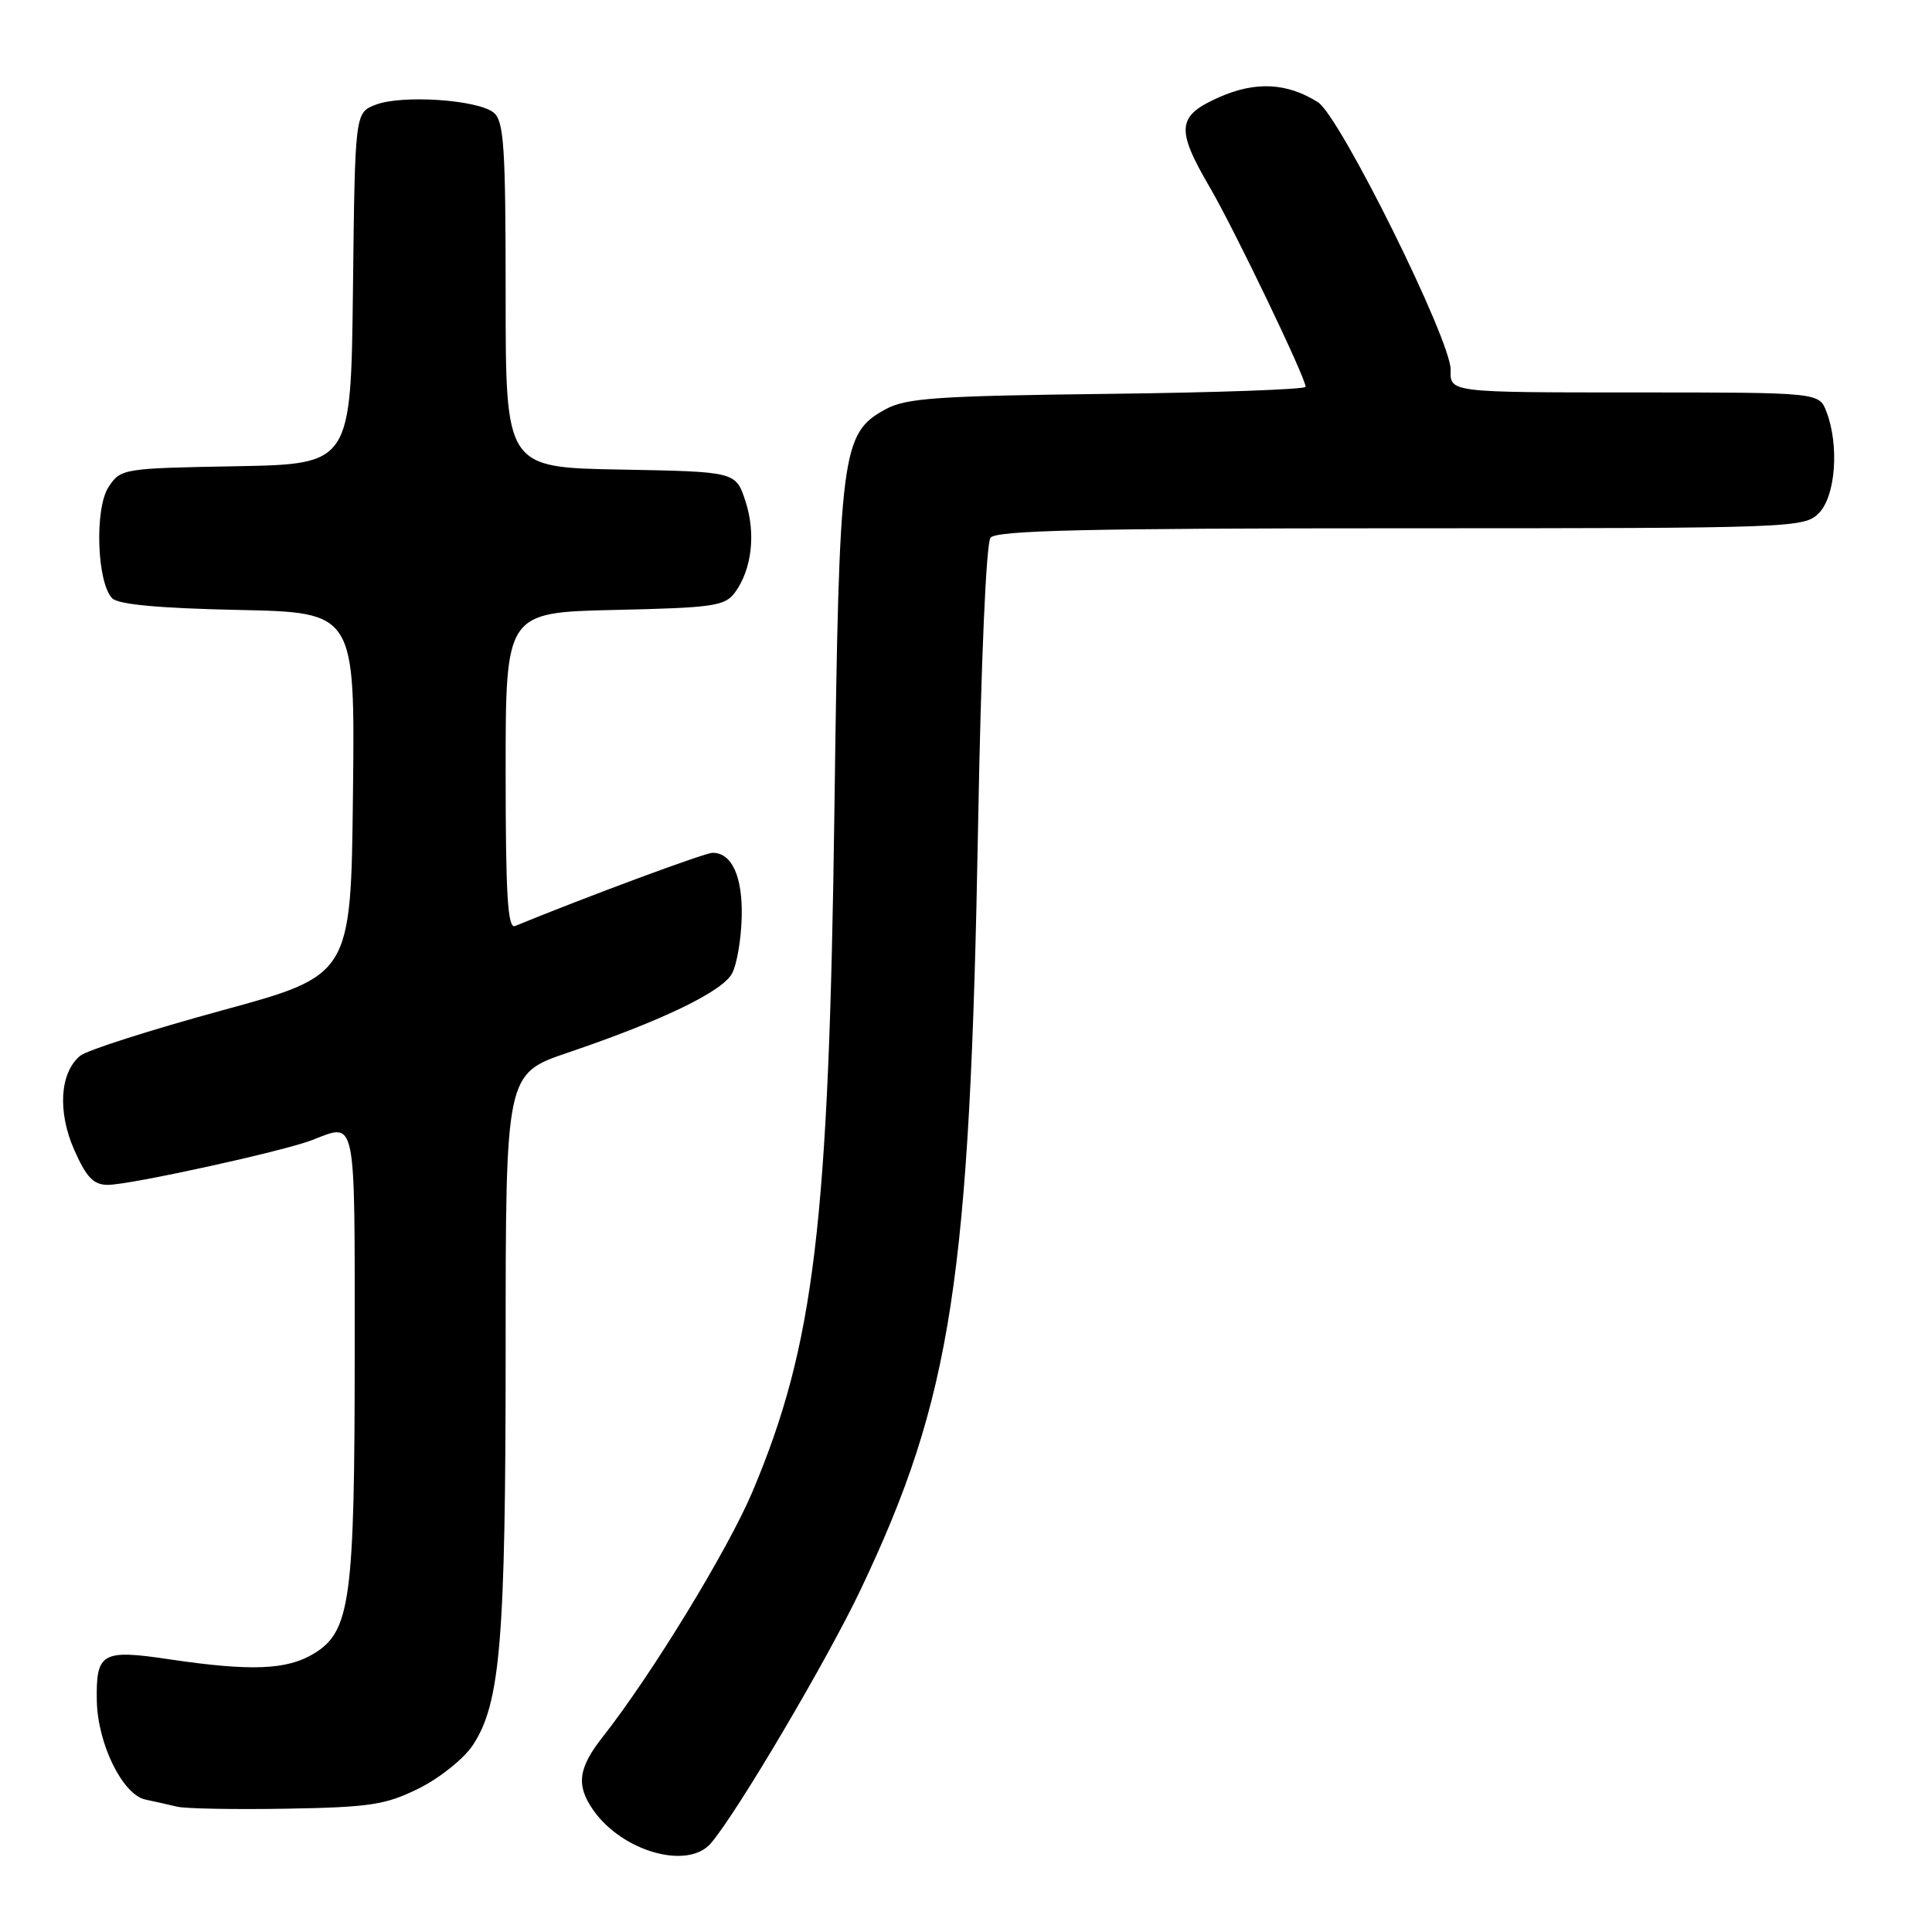 <?xml version="1.0" encoding="UTF-8" standalone="no"?>
<!DOCTYPE svg PUBLIC "-//W3C//DTD SVG 1.1//EN" "http://www.w3.org/Graphics/SVG/1.1/DTD/svg11.dtd" >
<svg xmlns="http://www.w3.org/2000/svg" xmlns:xlink="http://www.w3.org/1999/xlink" version="1.1" viewBox="0 0 256 256">
 <g >
 <path fill="currentColor"
d=" M 94.19 244.25 C 97.65 240.22 109.64 219.91 114.07 210.57 C 126.12 185.18 128.52 169.53 129.60 109.50 C 129.99 87.61 130.67 71.99 131.25 71.25 C 132.02 70.28 144.12 70.00 185.62 70.00 C 237.67 70.00 239.05 69.95 241.00 68.00 C 243.22 65.78 243.73 59.05 242.02 54.57 C 241.05 52.00 241.05 52.00 216.59 52.00 C 192.13 52.00 192.13 52.00 192.22 49.03 C 192.33 45.21 177.55 15.39 174.63 13.54 C 170.54 10.96 166.36 10.75 161.55 12.88 C 155.94 15.36 155.77 17.05 160.31 24.83 C 163.58 30.44 173.00 50.05 173.00 51.25 C 173.00 51.60 161.19 52.02 146.75 52.19 C 124.15 52.46 120.06 52.74 117.34 54.23 C 111.49 57.43 111.20 59.68 110.57 107.00 C 109.84 162.18 107.92 178.19 99.70 197.67 C 96.46 205.35 86.30 221.98 79.87 230.14 C 76.60 234.29 76.31 236.57 78.62 239.86 C 82.47 245.36 91.14 247.80 94.19 244.25 Z  M 55.51 236.97 C 58.25 235.61 61.46 233.04 62.64 231.26 C 66.31 225.72 67.00 217.44 67.00 178.81 C 67.00 142.28 67.00 142.28 75.25 139.48 C 87.72 135.25 95.72 131.39 97.00 128.99 C 97.64 127.81 98.21 124.44 98.28 121.52 C 98.41 116.14 96.98 113.00 94.42 113.00 C 93.39 113.00 77.65 118.84 68.25 122.70 C 67.27 123.10 67.00 118.61 67.00 102.18 C 67.00 81.15 67.00 81.15 81.46 80.82 C 94.55 80.53 96.06 80.31 97.39 78.50 C 99.63 75.44 100.18 70.69 98.77 66.39 C 97.49 62.50 97.49 62.50 82.25 62.22 C 67.00 61.95 67.00 61.95 67.00 39.10 C 67.00 19.46 66.78 16.06 65.42 14.93 C 63.34 13.21 53.25 12.53 49.77 13.88 C 47.04 14.94 47.04 14.94 46.77 38.22 C 46.50 61.50 46.50 61.50 31.26 61.78 C 16.26 62.05 15.99 62.09 14.38 64.54 C 12.51 67.40 12.84 77.24 14.88 79.29 C 15.70 80.10 21.15 80.60 31.56 80.82 C 47.04 81.14 47.04 81.14 46.77 105.18 C 46.50 129.23 46.50 129.23 29.36 133.90 C 19.93 136.48 11.50 139.17 10.63 139.89 C 7.92 142.14 7.60 147.31 9.85 152.40 C 11.46 156.03 12.40 157.00 14.29 157.00 C 17.22 157.00 37.41 152.58 41.32 151.08 C 47.28 148.79 47.00 147.40 47.00 179.06 C 47.00 211.99 46.44 216.15 41.61 219.10 C 38.03 221.28 33.26 221.47 22.47 219.87 C 13.48 218.53 12.71 218.97 12.83 225.40 C 12.95 231.10 16.25 237.80 19.26 238.45 C 20.49 238.71 22.40 239.14 23.50 239.40 C 24.60 239.66 31.13 239.78 38.01 239.66 C 49.05 239.47 51.11 239.15 55.51 236.97 Z "/>
</g>
</svg>